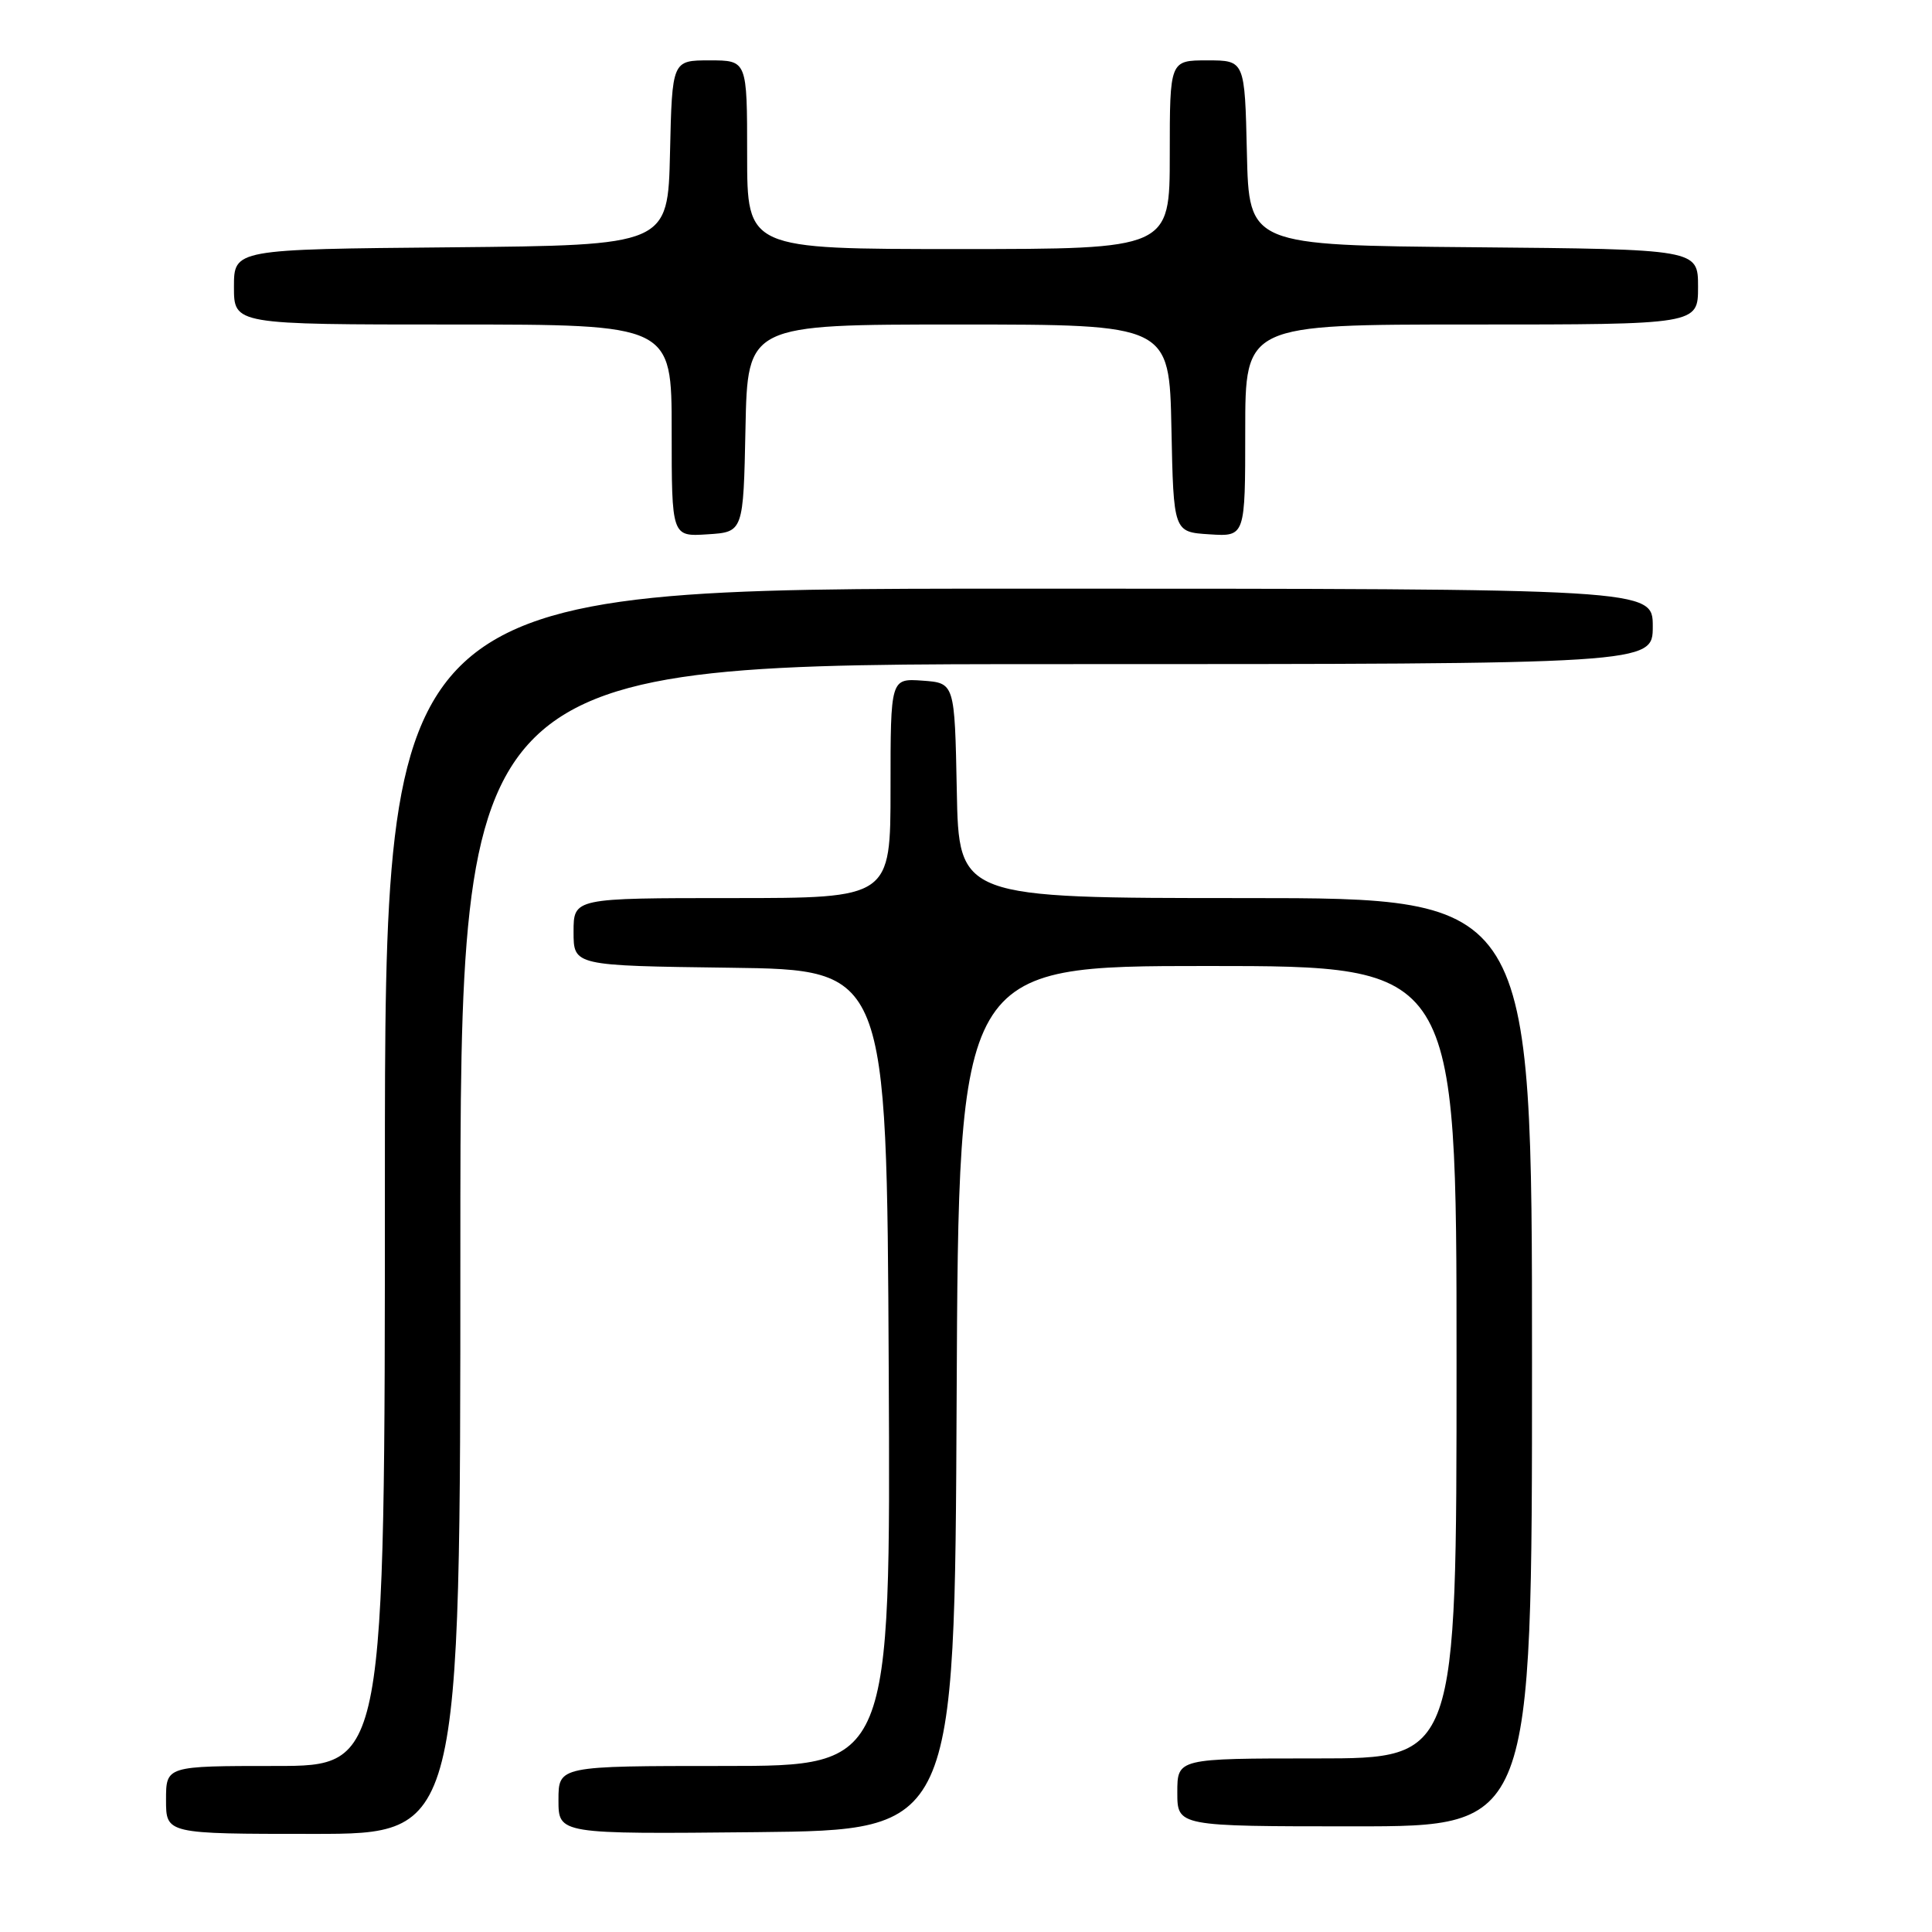 <?xml version="1.0" encoding="UTF-8" standalone="no"?>
<!DOCTYPE svg PUBLIC "-//W3C//DTD SVG 1.1//EN" "http://www.w3.org/Graphics/SVG/1.1/DTD/svg11.dtd" >
<svg xmlns="http://www.w3.org/2000/svg" xmlns:xlink="http://www.w3.org/1999/xlink" version="1.1" viewBox="0 0 256 256">
 <g >
 <path fill="currentColor"
d=" M 61.00 165.50 C 61.00 88.00 61.00 88.00 140.00 88.00 C 219.00 88.00 219.00 88.00 219.00 83.00 C 219.00 78.00 219.00 78.00 135.00 78.00 C 51.00 78.00 51.00 78.00 51.00 156.00 C 51.00 234.00 51.00 234.00 36.50 234.00 C 22.00 234.00 22.00 234.00 22.00 238.50 C 22.00 243.00 22.00 243.00 41.50 243.00 C 61.00 243.00 61.00 243.00 61.00 165.50 Z  M 126.76 185.25 C 127.02 128.00 127.02 128.00 160.01 128.00 C 193.00 128.00 193.00 128.00 193.00 180.50 C 193.00 233.00 193.00 233.00 174.50 233.00 C 156.00 233.00 156.00 233.00 156.00 237.50 C 156.00 242.00 156.00 242.00 179.50 242.00 C 203.00 242.00 203.00 242.00 203.00 180.50 C 203.00 119.00 203.00 119.00 165.03 119.00 C 127.05 119.00 127.05 119.00 126.78 104.75 C 126.50 90.50 126.50 90.50 122.25 90.19 C 118.00 89.89 118.00 89.89 118.00 104.44 C 118.00 119.00 118.00 119.00 97.00 119.00 C 76.00 119.00 76.00 119.00 76.00 123.48 C 76.00 127.96 76.00 127.96 96.75 128.23 C 117.50 128.50 117.50 128.50 117.76 181.25 C 118.02 234.00 118.02 234.00 96.01 234.00 C 74.00 234.00 74.00 234.00 74.00 238.52 C 74.00 243.03 74.00 243.03 100.25 242.77 C 126.50 242.50 126.50 242.50 126.76 185.25 Z  M 98.78 56.75 C 99.06 43.00 99.06 43.00 127.00 43.00 C 154.94 43.00 154.94 43.00 155.22 56.75 C 155.50 70.50 155.50 70.50 160.25 70.80 C 165.00 71.11 165.00 71.11 165.00 57.05 C 165.00 43.00 165.00 43.00 195.00 43.00 C 225.00 43.00 225.00 43.00 225.00 38.01 C 225.00 33.03 225.00 33.03 195.25 32.76 C 165.50 32.50 165.50 32.50 165.22 20.25 C 164.94 8.00 164.94 8.00 159.97 8.00 C 155.00 8.00 155.00 8.00 155.00 20.50 C 155.00 33.00 155.00 33.00 127.00 33.00 C 99.00 33.00 99.00 33.00 99.00 20.50 C 99.00 8.00 99.00 8.00 94.03 8.00 C 89.06 8.00 89.06 8.00 88.78 20.25 C 88.50 32.50 88.50 32.50 59.75 32.77 C 31.00 33.03 31.00 33.03 31.00 38.02 C 31.00 43.00 31.00 43.00 60.00 43.00 C 89.00 43.00 89.00 43.00 89.00 57.05 C 89.00 71.11 89.00 71.11 93.75 70.80 C 98.50 70.50 98.50 70.50 98.78 56.75 Z "/>
</g>
</svg>